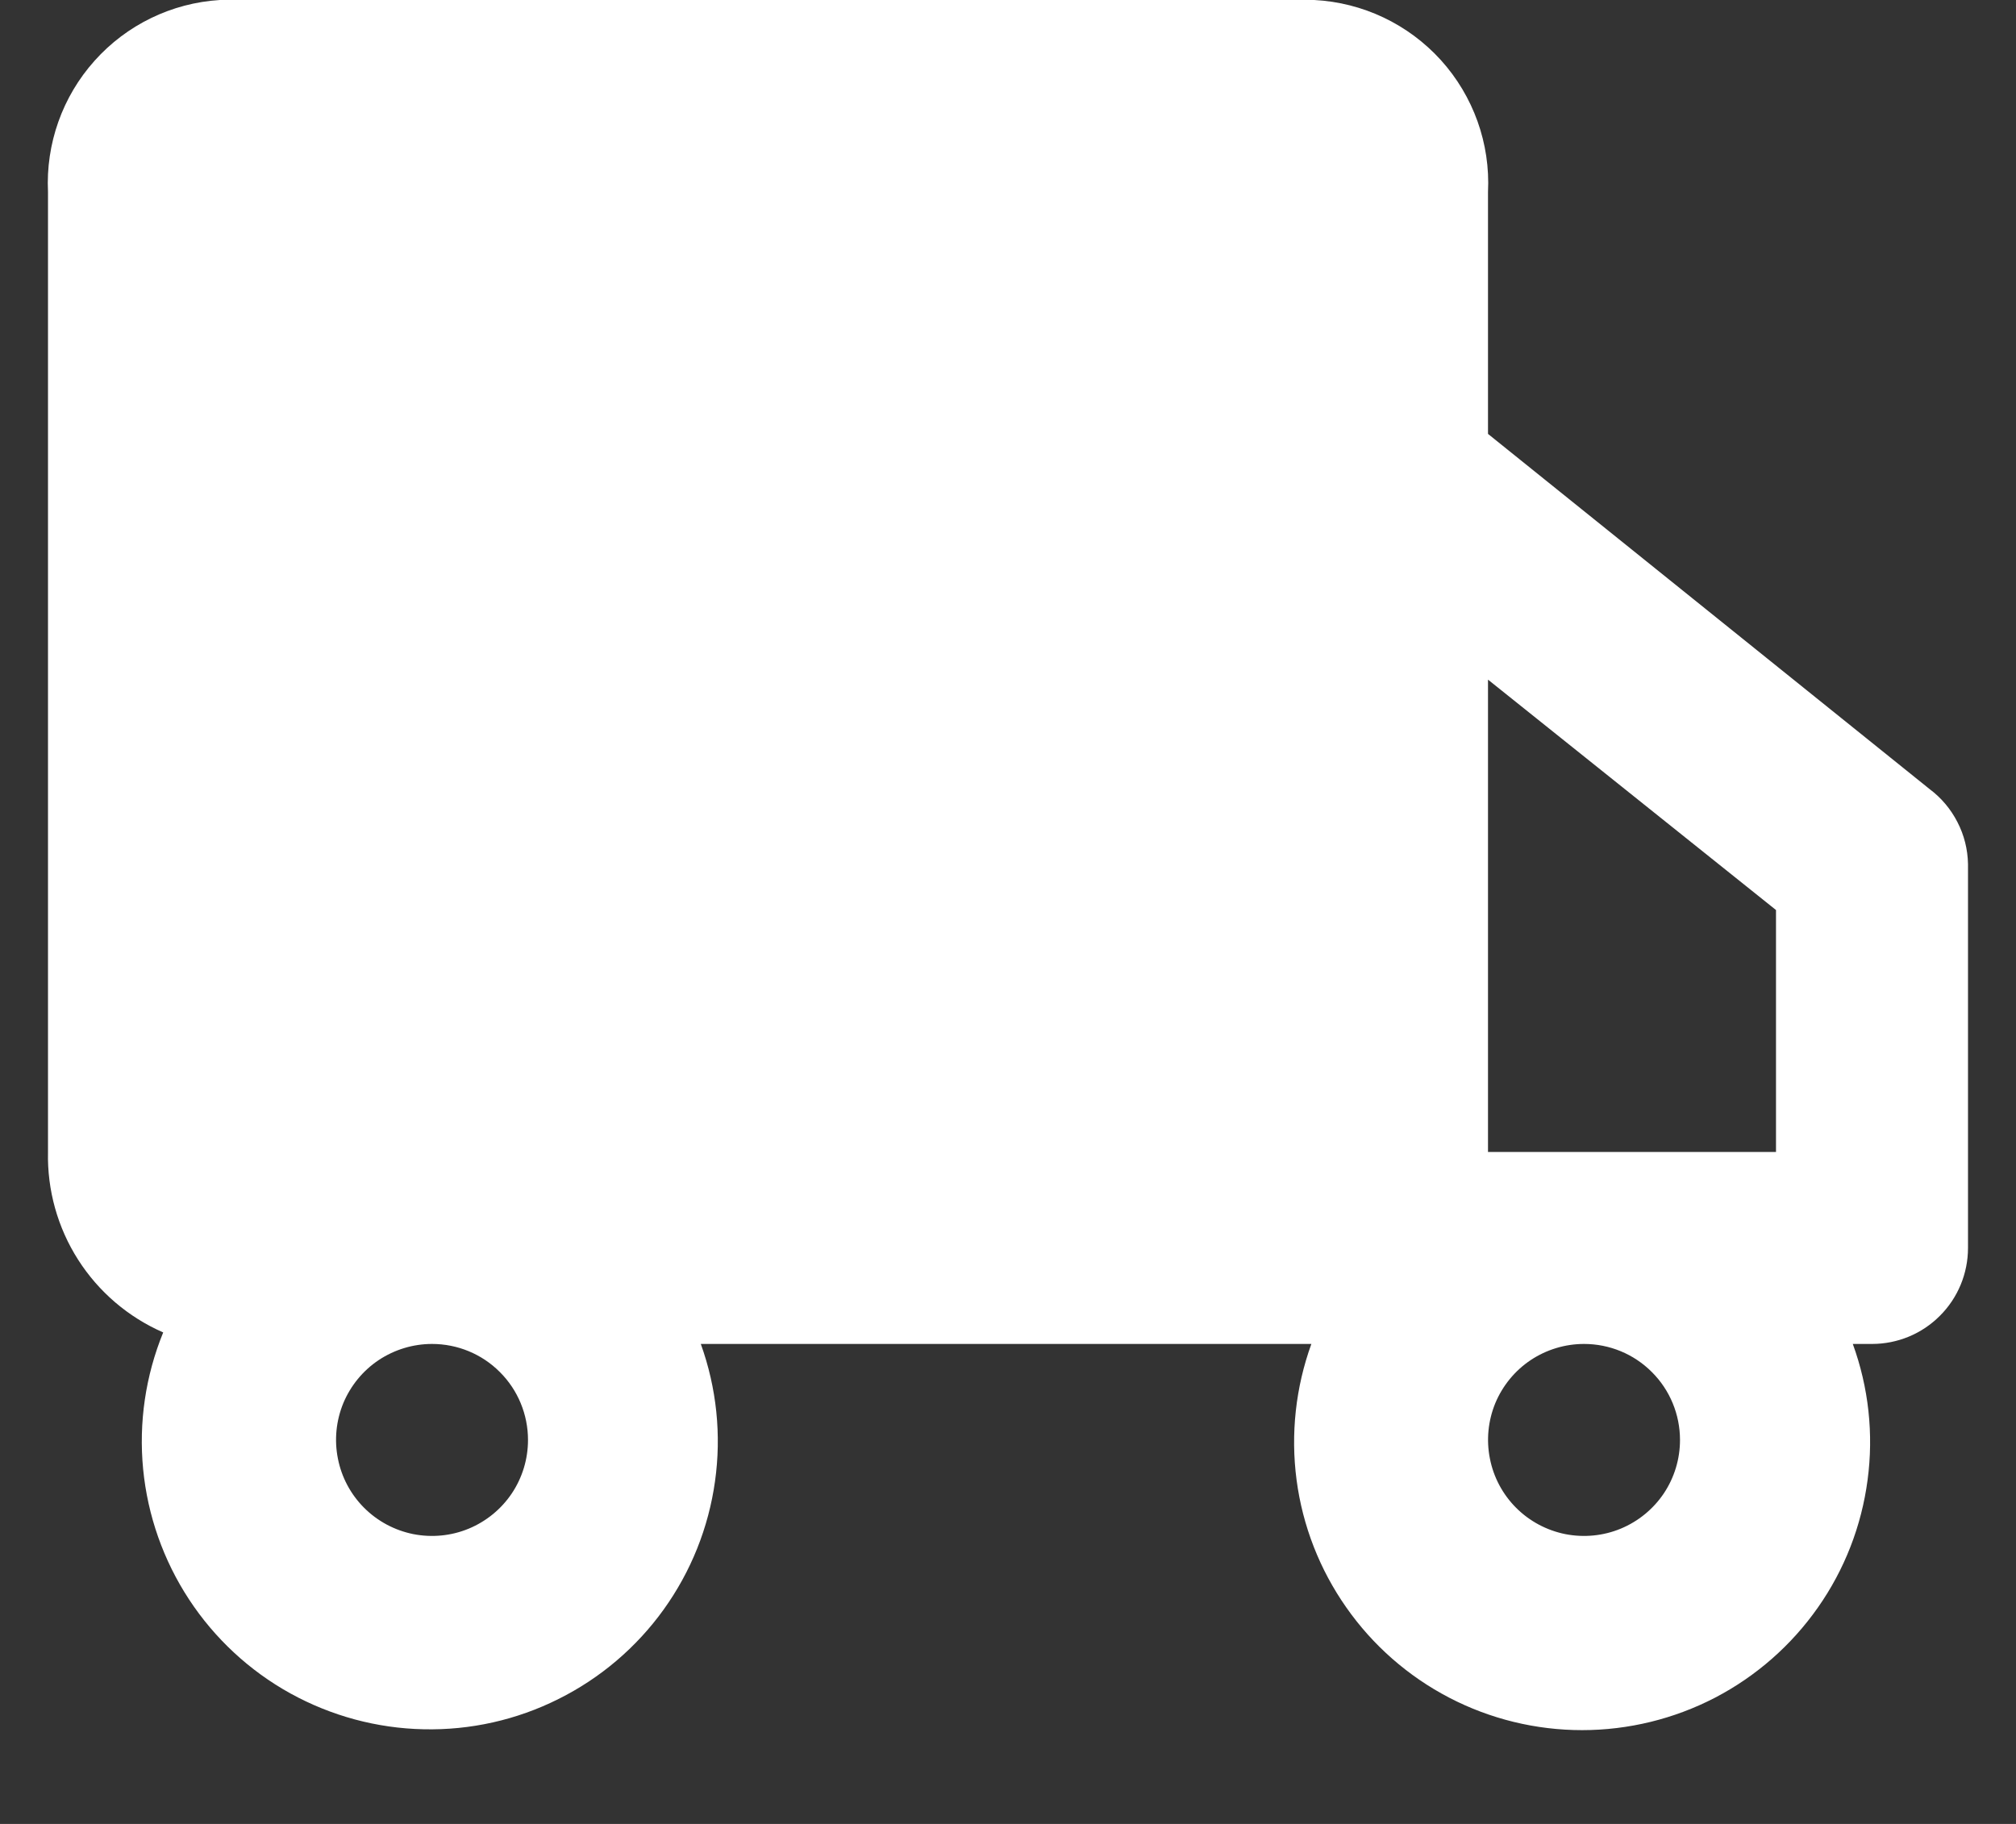 <svg width="21" height="19" viewBox="0 0 21 19" fill="none" xmlns="http://www.w3.org/2000/svg">
<rect x="0" y="0" width="21" height="19" fill="#333333" stroke="none"/>
<path d="M20.1 8.22L15.5 4.52V2C15.525 1.495 15.348 1.001 15.009 0.626C14.669 0.251 14.195 0.026 13.69 0H2.29C1.789 0.031 1.32 0.258 0.985 0.633C0.65 1.007 0.476 1.498 0.5 2V12C0.491 12.397 0.6 12.788 0.814 13.123C1.028 13.458 1.336 13.721 1.7 13.88C1.516 14.331 1.444 14.819 1.491 15.304C1.538 15.788 1.702 16.254 1.969 16.661C2.236 17.068 2.598 17.404 3.024 17.64C3.45 17.875 3.926 18.004 4.413 18.014C4.9 18.025 5.382 17.917 5.817 17.699C6.253 17.482 6.629 17.162 6.913 16.767C7.197 16.372 7.381 15.913 7.448 15.431C7.516 14.949 7.465 14.458 7.3 14H13.66C13.496 14.453 13.443 14.939 13.506 15.417C13.569 15.895 13.747 16.351 14.024 16.745C14.3 17.14 14.668 17.462 15.096 17.685C15.523 17.907 15.998 18.023 16.48 18.023C16.962 18.023 17.437 17.907 17.865 17.685C18.293 17.462 18.66 17.14 18.937 16.745C19.214 16.351 19.391 15.895 19.454 15.417C19.518 14.939 19.465 14.453 19.3 14H19.5C19.766 14 20.02 13.895 20.207 13.707C20.395 13.52 20.5 13.265 20.5 13V9C20.497 8.848 20.46 8.699 20.39 8.564C20.321 8.429 20.222 8.311 20.1 8.22ZM18.5 9.48V12H15.5V7.08L18.5 9.48ZM5.5 15C5.5 15.198 5.442 15.391 5.332 15.556C5.222 15.72 5.066 15.848 4.883 15.924C4.7 16 4.499 16.019 4.305 15.981C4.111 15.942 3.933 15.847 3.793 15.707C3.653 15.567 3.558 15.389 3.52 15.195C3.481 15.001 3.501 14.8 3.576 14.617C3.652 14.435 3.78 14.278 3.945 14.168C4.109 14.059 4.303 14 4.5 14C4.766 14 5.02 14.105 5.207 14.293C5.395 14.48 5.5 14.735 5.5 15ZM17.5 15C17.5 15.198 17.442 15.391 17.332 15.556C17.222 15.72 17.066 15.848 16.883 15.924C16.7 16 16.499 16.019 16.305 15.981C16.111 15.942 15.933 15.847 15.793 15.707C15.653 15.567 15.558 15.389 15.52 15.195C15.481 15.001 15.501 14.8 15.576 14.617C15.652 14.435 15.78 14.278 15.945 14.168C16.109 14.059 16.303 14 16.5 14C16.766 14 17.02 14.105 17.207 14.293C17.395 14.48 17.5 14.735 17.5 15Z" fill="white"/>
</svg>
